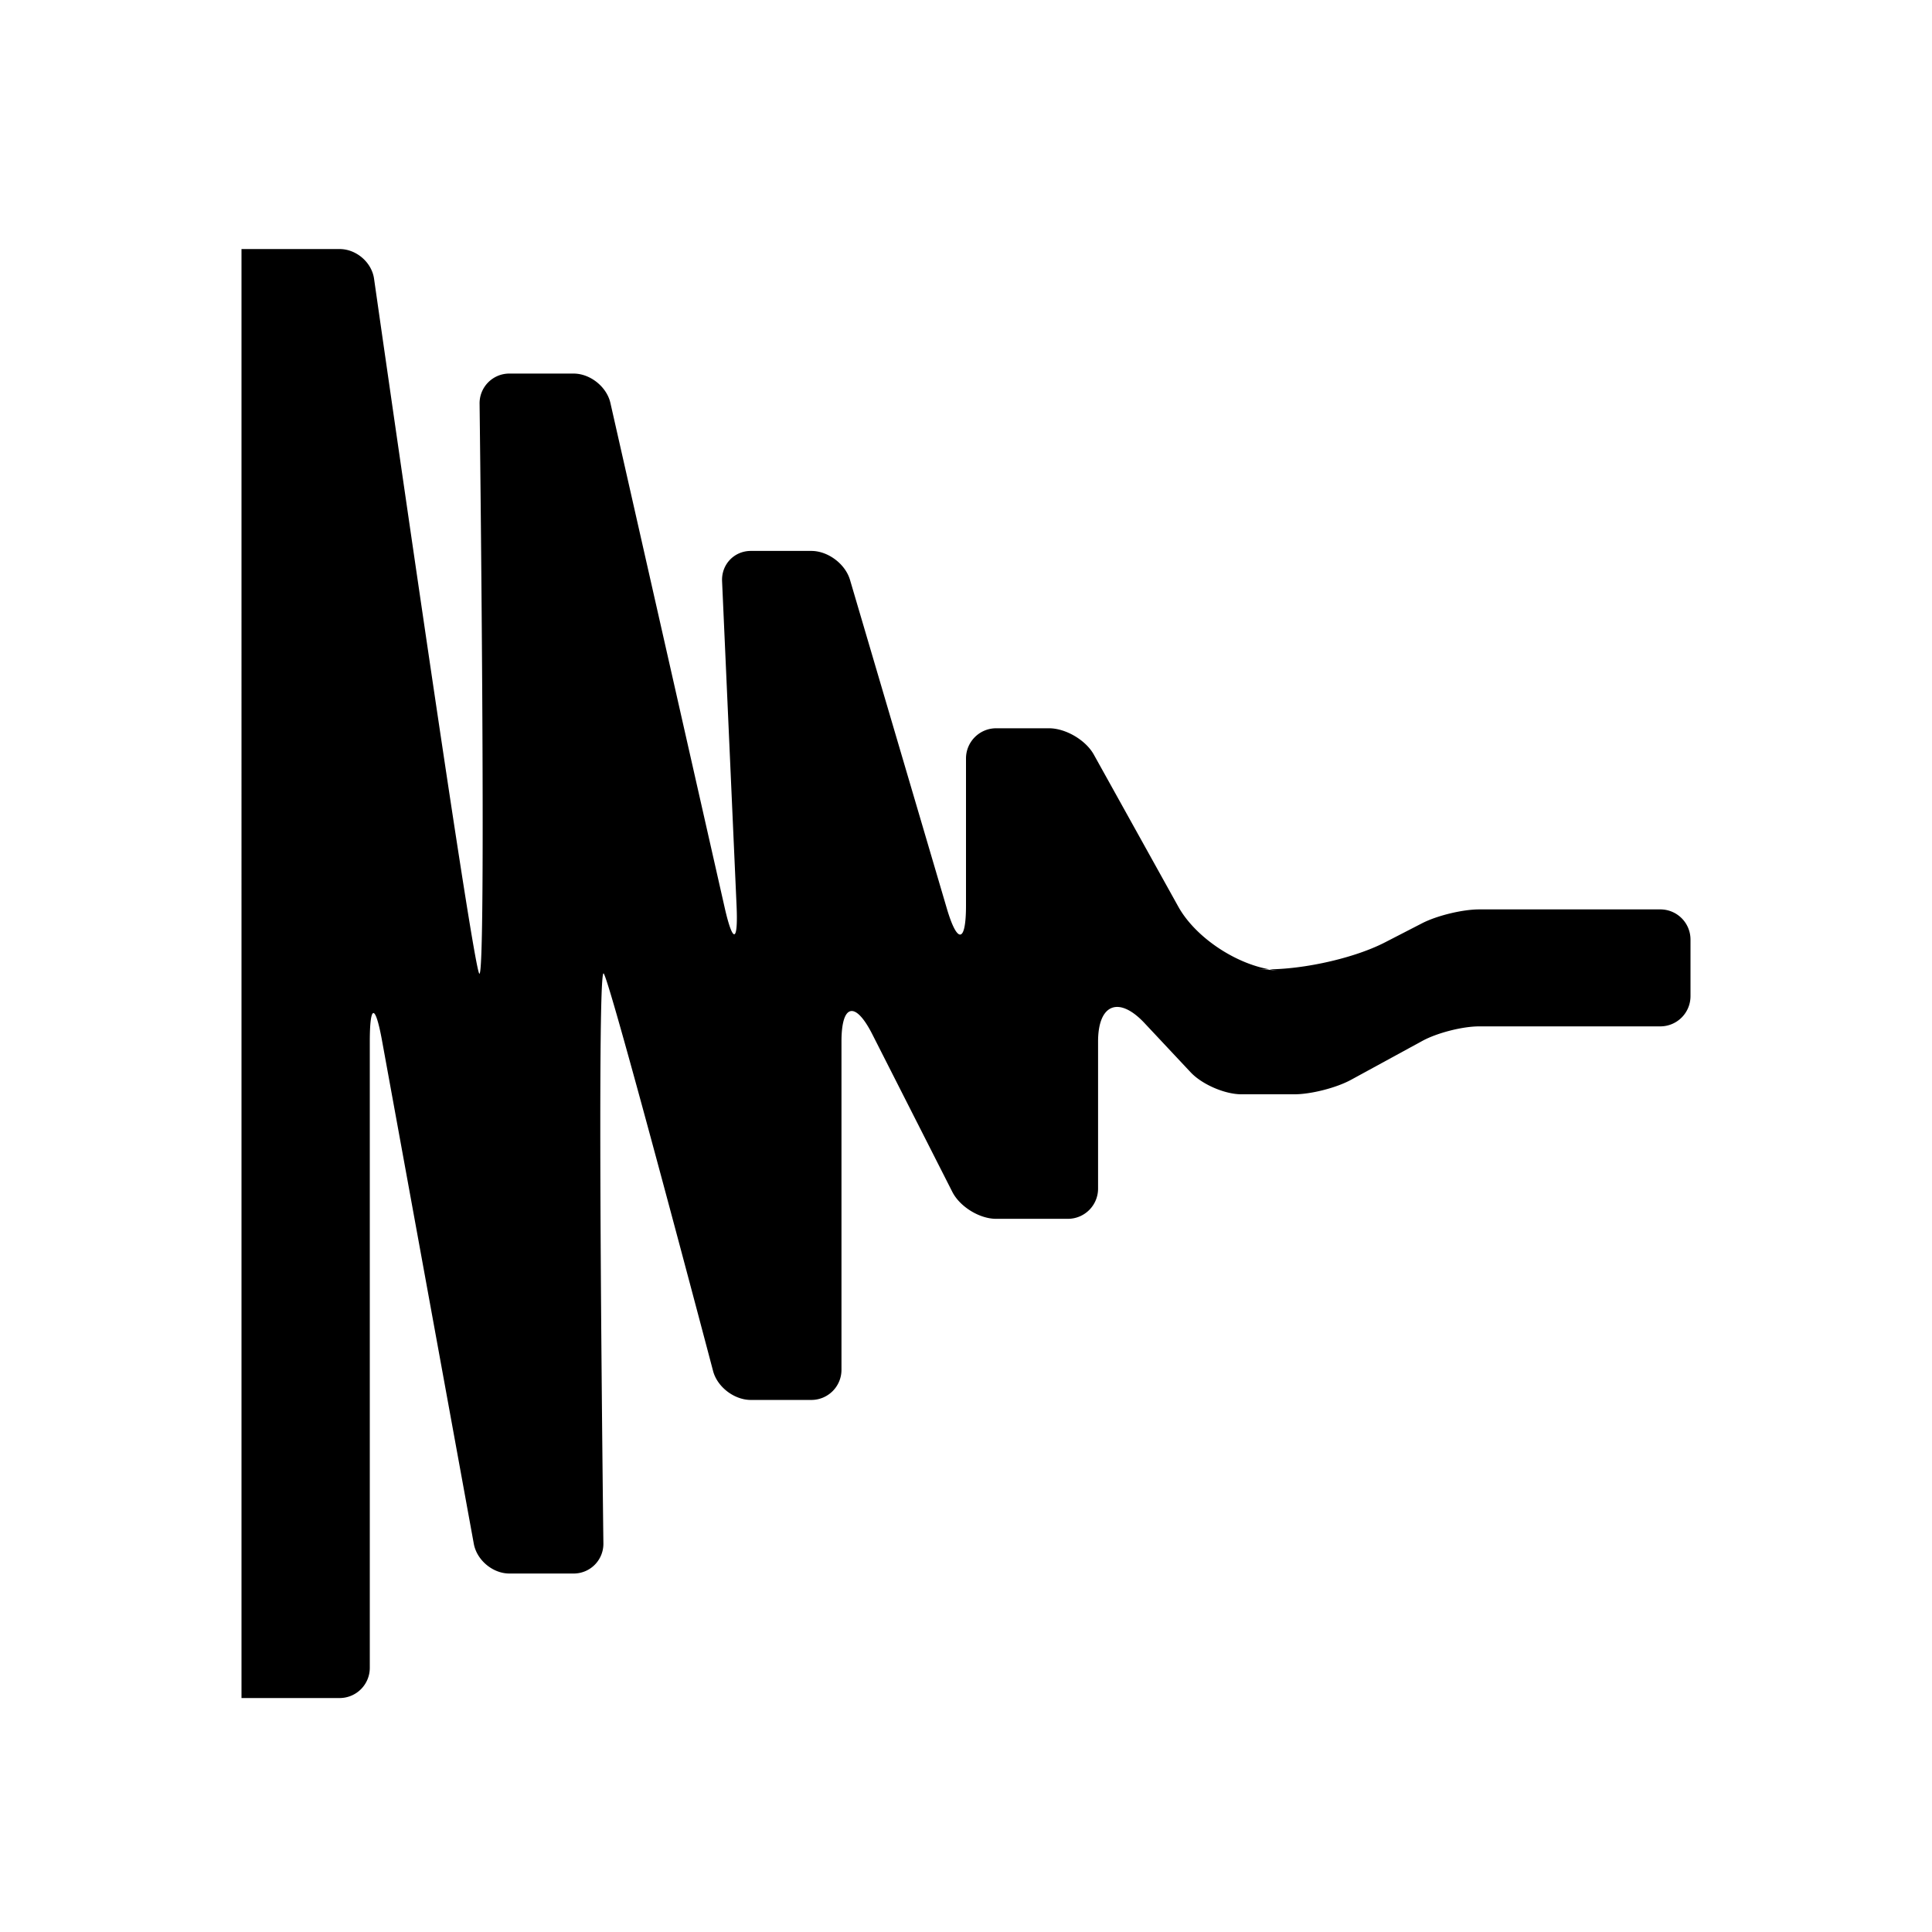 <?xml version="1.0" encoding="utf-8"?><!-- Uploaded to: SVG Repo, www.svgrepo.com, Generator: SVG Repo Mixer Tools -->
<svg fill="#000000" width="100px" height="100px" viewBox="0 0 256 256" xmlns="http://www.w3.org/2000/svg">
    <path d="M32 225h12.993A4.004 4.004 0 0 0 49 220.997V138.01c0-4.976.724-5.04 1.614-.16l12.167 66.708c.397 2.177 2.516 3.942 4.713 3.942h8.512a3.937 3.937 0 0 0 3.947-4S79 127.5 80 129s14.488 52.67 14.488 52.67c.559 2.115 2.8 3.83 5.008 3.83h8.008a3.993 3.993 0 0 0 3.996-3.995v-43.506c0-4.97 1.82-5.412 4.079-.965l10.608 20.895c1.001 1.972 3.604 3.571 5.806 3.571h9.514a3.999 3.999 0 0 0 3.993-4.001v-19.49c0-4.975 2.751-6.074 6.155-2.443l6.111 6.518c1.51 1.61 4.528 2.916 6.734 2.916h7c2.21 0 5.567-.855 7.52-1.92l9.46-5.16c1.944-1.06 5.309-1.92 7.524-1.92h23.992a4.002 4.002 0 0 0 4.004-3.992v-7.516a3.996 3.996 0 0 0-4.004-3.992h-23.992c-2.211 0-5.601.823-7.564 1.834l-4.932 2.54c-4.423 2.279-12.028 3.858-16.993 3.527l2.97.198c-4.962-.33-10.942-4.12-13.356-8.467l-11.19-20.14c-1.07-1.929-3.733-3.492-5.939-3.492h-7c-2.21 0-4 1.794-4 4.001v19.49c0 4.975-1.14 5.138-2.542.382l-12.827-43.535c-.625-2.12-2.92-3.838-5.127-3.838h-8.008c-2.207 0-3.916 1.784-3.817 4.005l1.92 42.998c.221 4.969-.489 5.068-1.585.224l-15.13-66.825c-.488-2.155-2.681-3.902-4.878-3.902h-8.512a3.937 3.937 0 0 0-3.947 4s.953 77-.047 75.5-13.937-92.072-13.937-92.072C49.252 34.758 47.21 33 45 33H31.999" fill-rule="evenodd"/>
</svg>
